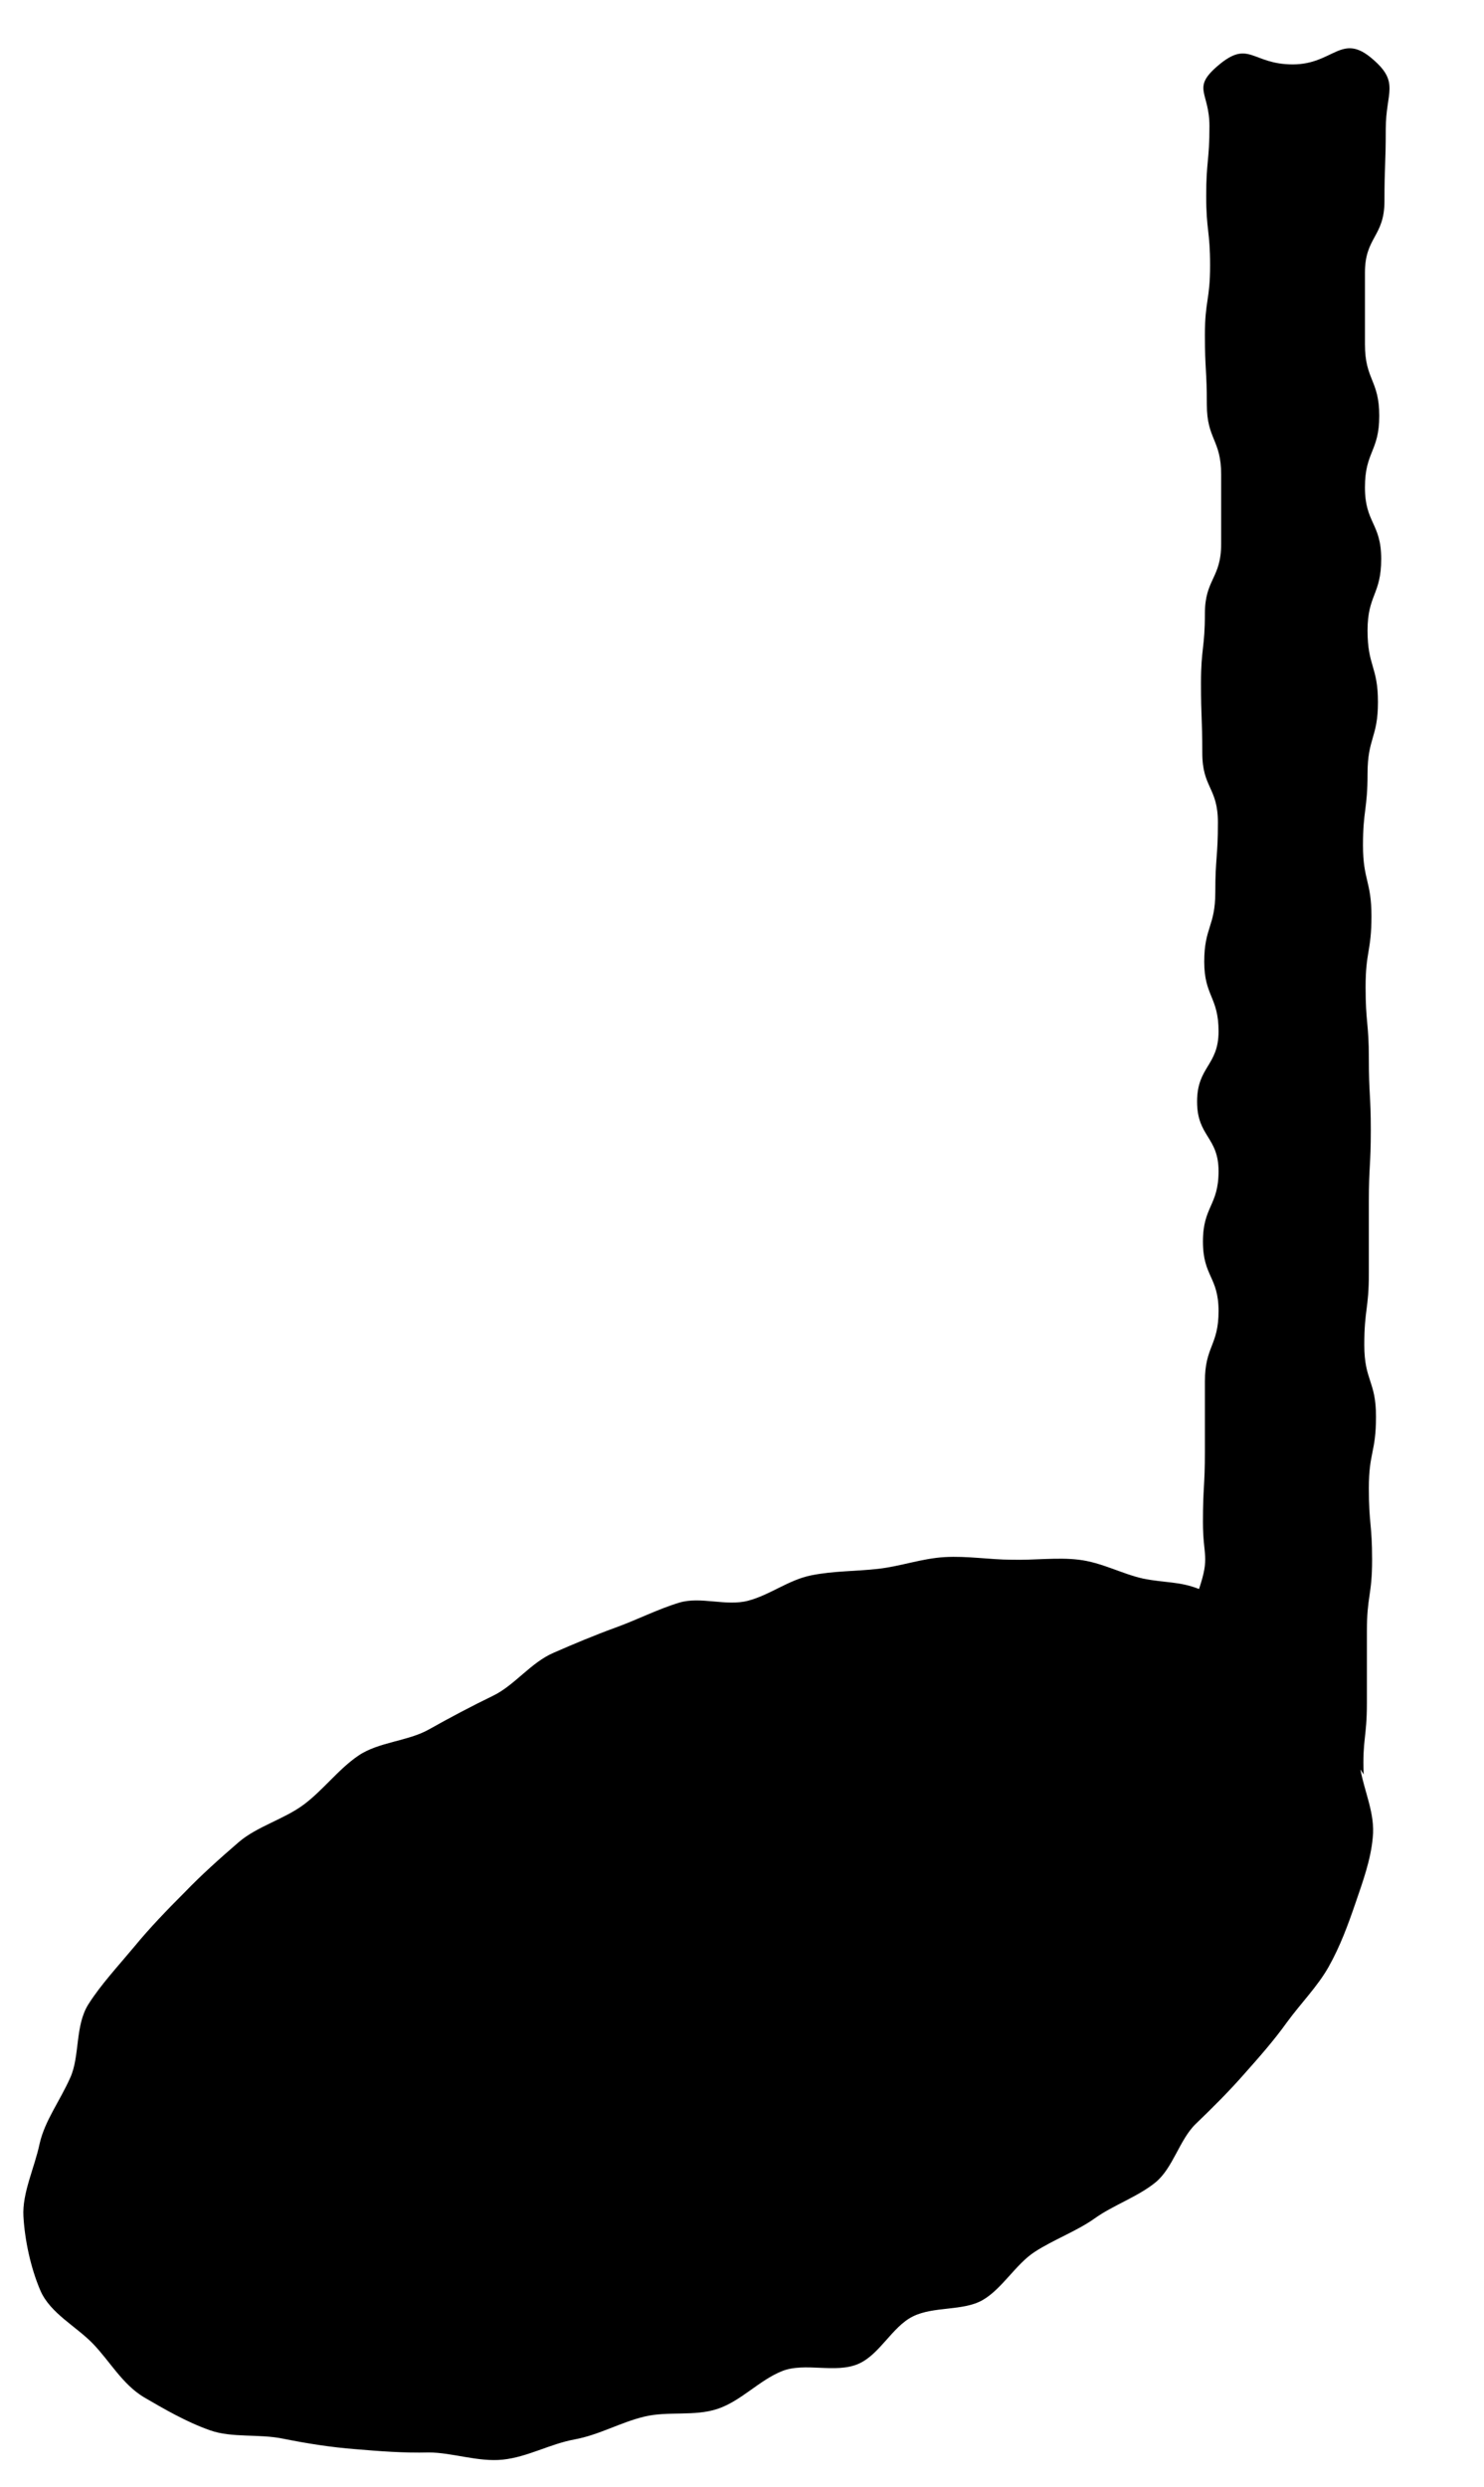 <?xml version="1.0" encoding="UTF-8"?>
<svg id="_레이어_2" data-name="레이어 2" xmlns="http://www.w3.org/2000/svg" width="22.81" height="38.22" viewBox="0 0 22.81 38.22">
  <path d="M20.96,27.27c-.02-.55.05-.56.05-1.1s0-.55,0-1.1.08-.55.08-1.1-.05-.55-.05-1.1.11-.55.11-1.1-.18-.55-.18-1.1.07-.55.07-1.1,0-.55,0-1.1.03-.55.03-1.1-.03-.55-.03-1.1-.05-.55-.05-1.1.09-.55.09-1.09-.13-.55-.13-1.09.07-.55.07-1.1.16-.55.16-1.1-.16-.55-.16-1.1.21-.55.21-1.1-.25-.55-.25-1.1.22-.55.22-1.1-.22-.55-.22-1.1,0-.55,0-1.1.3-.55.3-1.1.02-.55.02-1.11.22-.71-.2-1.07c-.48-.42-.6.08-1.23.08s-.67-.39-1.15.02c-.41.35-.13.4-.13.93s-.05.54-.05,1.07.06.54.06,1.07-.08.54-.08,1.07.03.54.03,1.07.22.54.22,1.07,0,.54,0,1.07-.25.54-.25,1.07-.06.53-.06,1.07.02.53.02,1.07.24.53.24,1.07-.04.54-.04,1.07-.17.54-.17,1.07.22.54.22,1.07-.33.54-.33,1.08.33.54.33,1.07-.24.54-.24,1.08.24.54.24,1.07-.21.54-.21,1.08,0,.54,0,1.08-.03.54-.03,1.08.11.52-.06,1.03c-.31-.12-.51-.09-.86-.16-.32-.07-.64-.25-.99-.29-.33-.04-.68.01-1.03,0-.33,0-.68-.06-1.03-.04s-.67.14-1.02.18-.68.03-1.03.1-.63.3-.97.39-.73-.07-1.06.03-.64.26-.97.38-.64.25-.96.39c-.35.15-.6.5-.93.66s-.67.34-.99.52-.77.19-1.08.4-.55.54-.85.76-.71.33-.99.57c-.29.25-.58.51-.83.77-.27.27-.54.55-.77.83-.25.3-.52.59-.71.89-.21.33-.13.8-.28,1.13-.16.36-.39.66-.47,1.01-.08.38-.27.76-.25,1.12s.11.79.26,1.14c.15.35.55.55.81.82s.45.62.78.82c.31.18.65.38,1.02.51.34.12.75.05,1.13.13.35.07.72.13,1.11.16.36.03.73.06,1.12.05.36,0,.76.15,1.14.11s.72-.24,1.1-.31.7-.26,1.07-.35.77,0,1.13-.12.64-.44.99-.58.82.04,1.17-.11c.33-.14.52-.57.84-.73s.77-.08,1.07-.25.51-.55.8-.74.65-.32.93-.52.66-.33.93-.55.37-.66.62-.9c.26-.25.51-.5.73-.75.24-.27.47-.53.67-.81.22-.3.47-.55.64-.85.18-.32.3-.65.41-.97.12-.35.24-.68.27-1.02.04-.36-.13-.71-.19-1.05Z"/>
</svg>